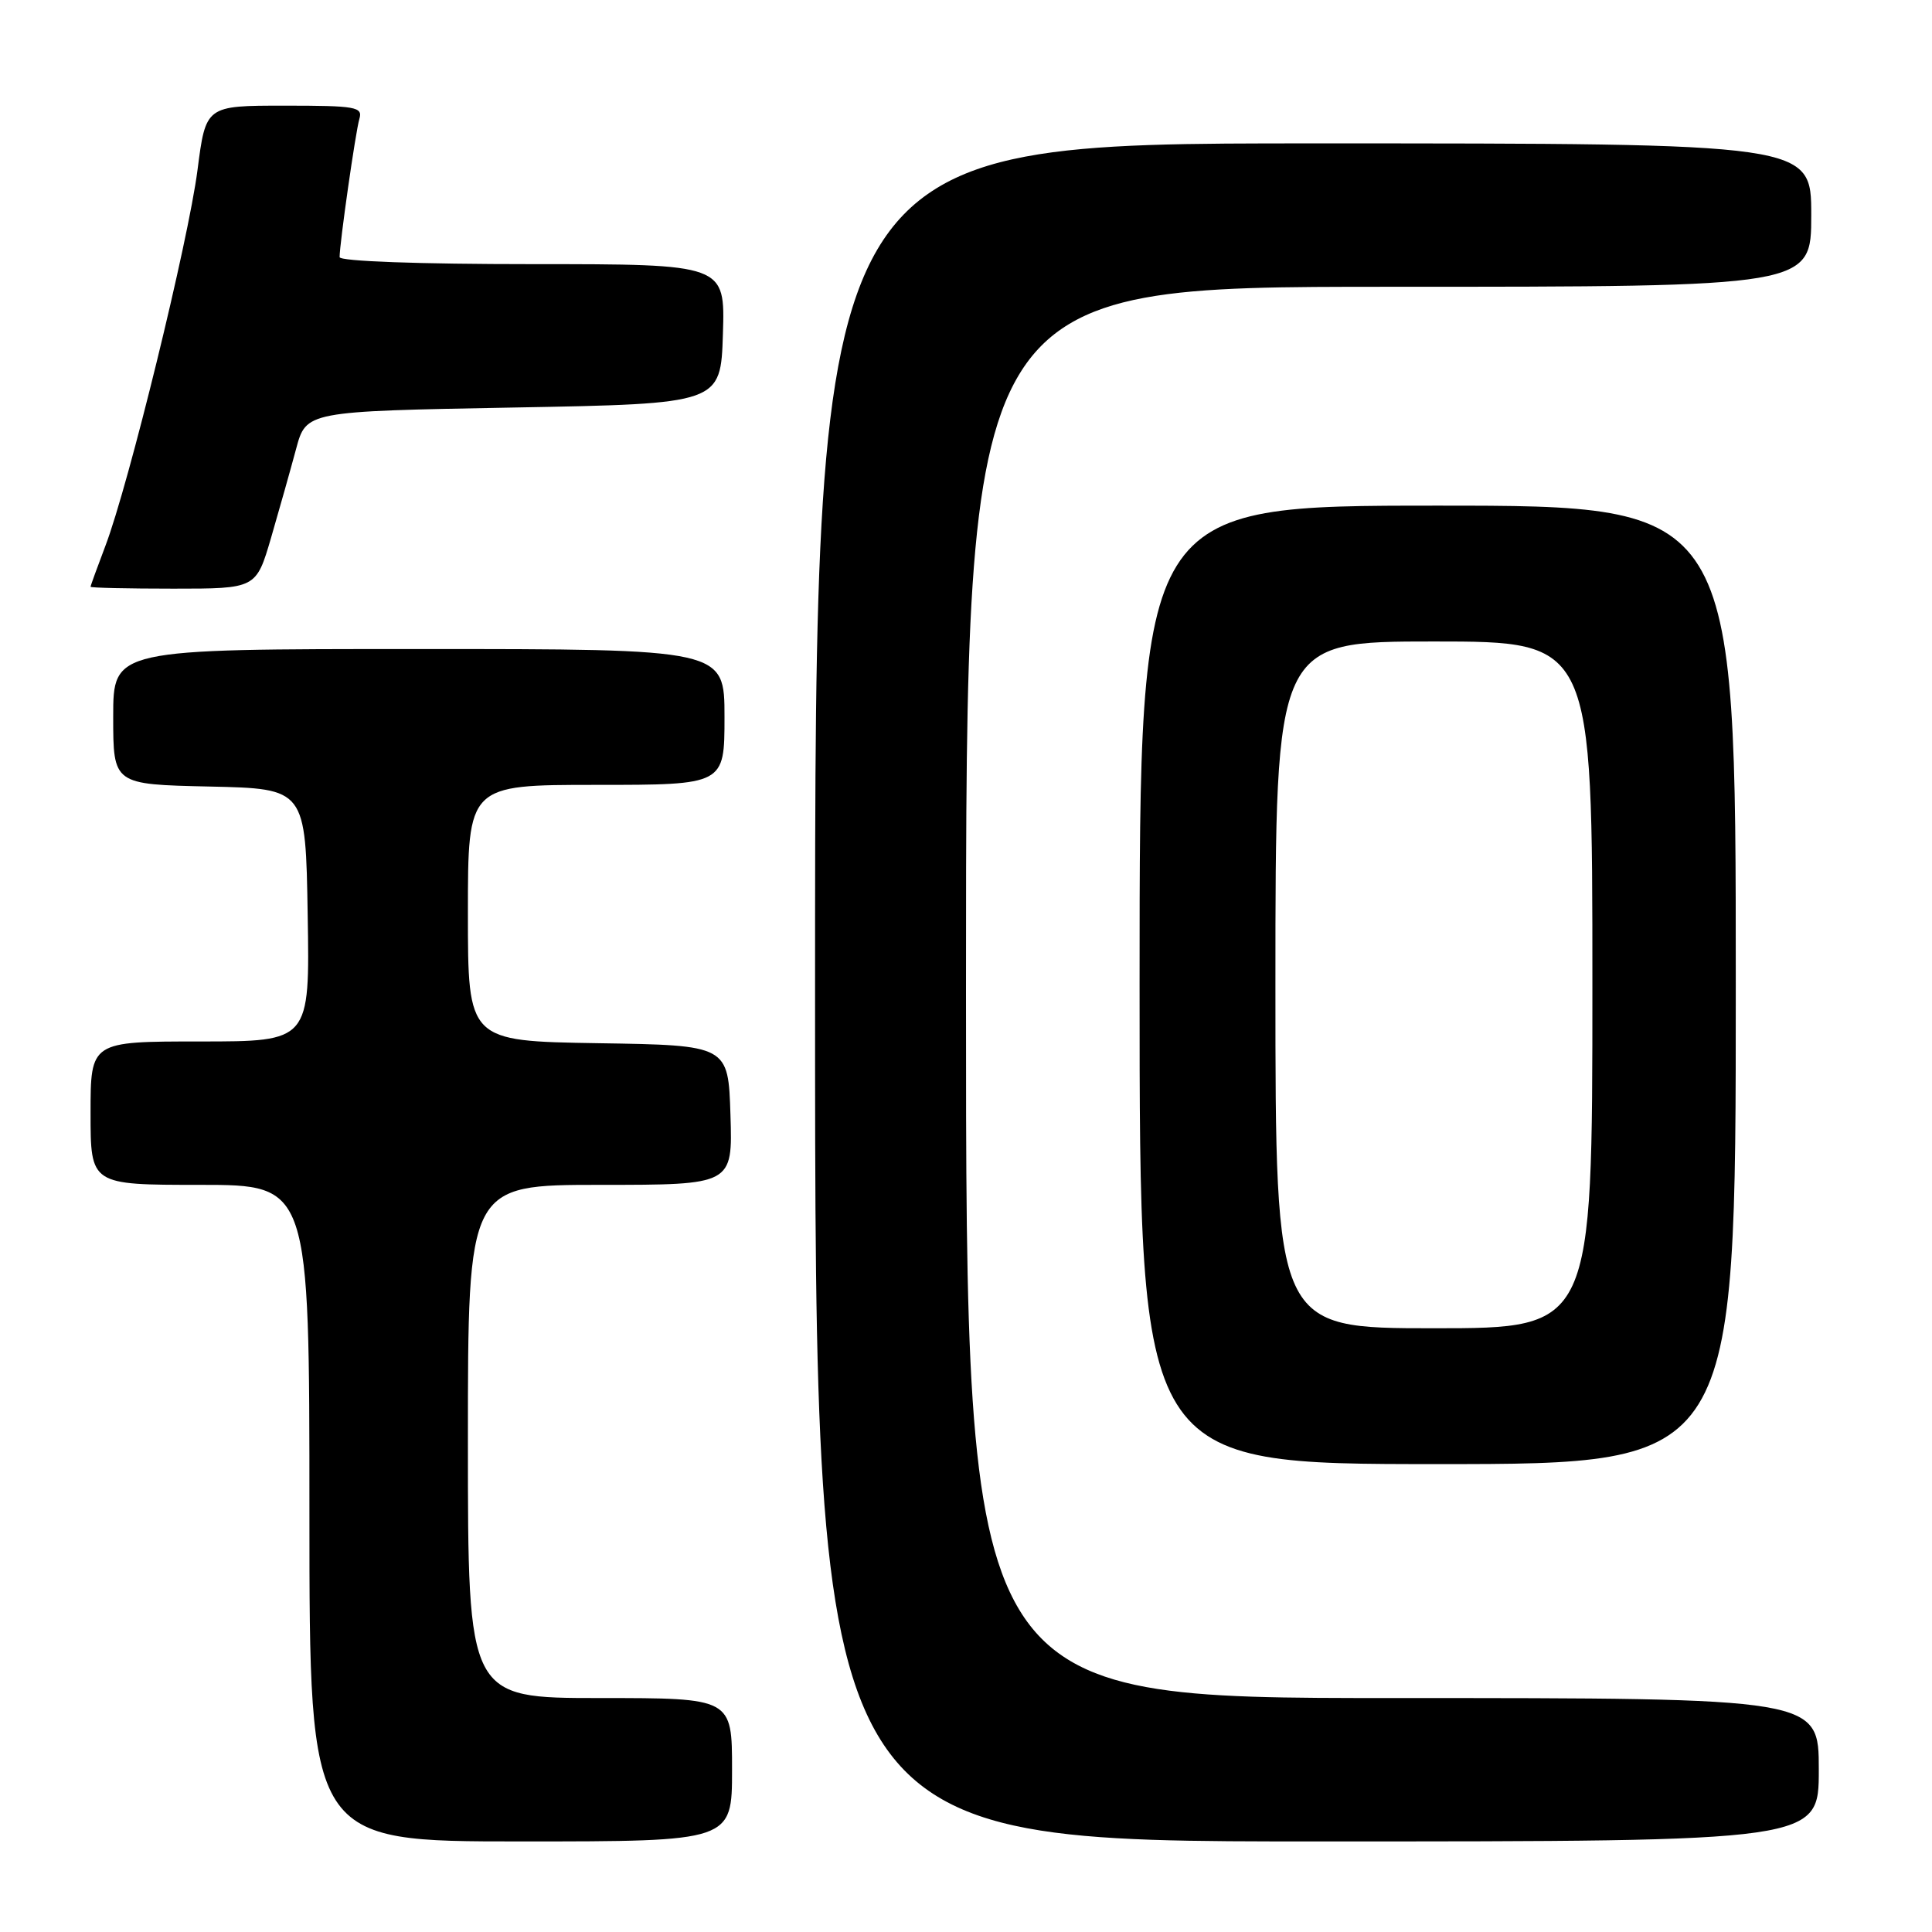 <?xml version="1.0" encoding="UTF-8" standalone="no"?>
<!DOCTYPE svg PUBLIC "-//W3C//DTD SVG 1.1//EN" "http://www.w3.org/Graphics/SVG/1.1/DTD/svg11.dtd" >
<svg xmlns="http://www.w3.org/2000/svg" xmlns:xlink="http://www.w3.org/1999/xlink" version="1.1" viewBox="0 0 256 256">
 <g >
 <path fill="currentColor"
d=" M 97.00 234.50 C 97.00 225.00 97.00 225.00 79.50 225.00 C 62.00 225.00 62.00 225.00 62.00 191.00 C 62.00 157.00 62.00 157.00 79.54 157.00 C 97.08 157.00 97.08 157.00 96.79 147.75 C 96.50 138.50 96.50 138.50 79.25 138.23 C 62.00 137.95 62.00 137.95 62.00 120.98 C 62.00 104.00 62.00 104.00 79.00 104.00 C 96.00 104.00 96.00 104.00 96.00 95.00 C 96.00 86.00 96.00 86.00 55.50 86.00 C 15.00 86.00 15.00 86.00 15.00 94.97 C 15.00 103.94 15.00 103.94 27.75 104.22 C 40.50 104.50 40.50 104.50 40.77 121.25 C 41.05 138.00 41.05 138.00 26.52 138.00 C 12.00 138.00 12.00 138.00 12.00 147.50 C 12.00 157.00 12.00 157.00 26.50 157.00 C 41.00 157.00 41.00 157.00 41.00 200.50 C 41.00 244.00 41.00 244.00 69.00 244.00 C 97.00 244.00 97.00 244.00 97.00 234.50 Z  M 241.00 234.50 C 241.00 225.00 241.00 225.00 184.50 225.00 C 128.00 225.00 128.00 225.00 128.00 131.50 C 128.00 38.00 128.00 38.00 184.00 38.00 C 240.00 38.00 240.00 38.00 240.00 28.50 C 240.00 19.00 240.00 19.00 174.00 19.00 C 108.00 19.00 108.00 19.00 108.00 131.50 C 108.00 244.00 108.00 244.00 174.50 244.00 C 241.00 244.00 241.00 244.00 241.00 234.50 Z  M 230.00 130.50 C 230.00 67.00 230.00 67.00 190.50 67.00 C 151.00 67.00 151.00 67.00 151.00 130.50 C 151.00 194.00 151.00 194.00 190.50 194.00 C 230.00 194.00 230.00 194.00 230.00 130.50 Z  M 35.92 71.25 C 37.00 67.54 38.49 62.25 39.23 59.50 C 40.57 54.50 40.57 54.50 68.03 54.00 C 95.50 53.50 95.50 53.50 95.79 44.25 C 96.08 35.00 96.08 35.00 70.54 35.00 C 55.51 35.00 45.00 34.62 45.00 34.07 C 45.00 32.25 47.11 17.47 47.62 15.75 C 48.09 14.16 47.17 14.00 37.70 14.00 C 27.27 14.00 27.27 14.00 26.17 22.53 C 24.95 31.98 17.05 64.22 13.97 72.32 C 12.89 75.17 12.00 77.61 12.00 77.75 C 12.00 77.89 16.94 78.00 22.97 78.00 C 33.94 78.00 33.94 78.00 35.92 71.25 Z  M 169.00 130.50 C 169.00 85.00 169.00 85.00 190.00 85.00 C 211.00 85.00 211.00 85.00 211.00 130.50 C 211.00 176.00 211.00 176.00 190.00 176.00 C 169.00 176.00 169.00 176.00 169.00 130.50 Z "/>
</g>
</svg>